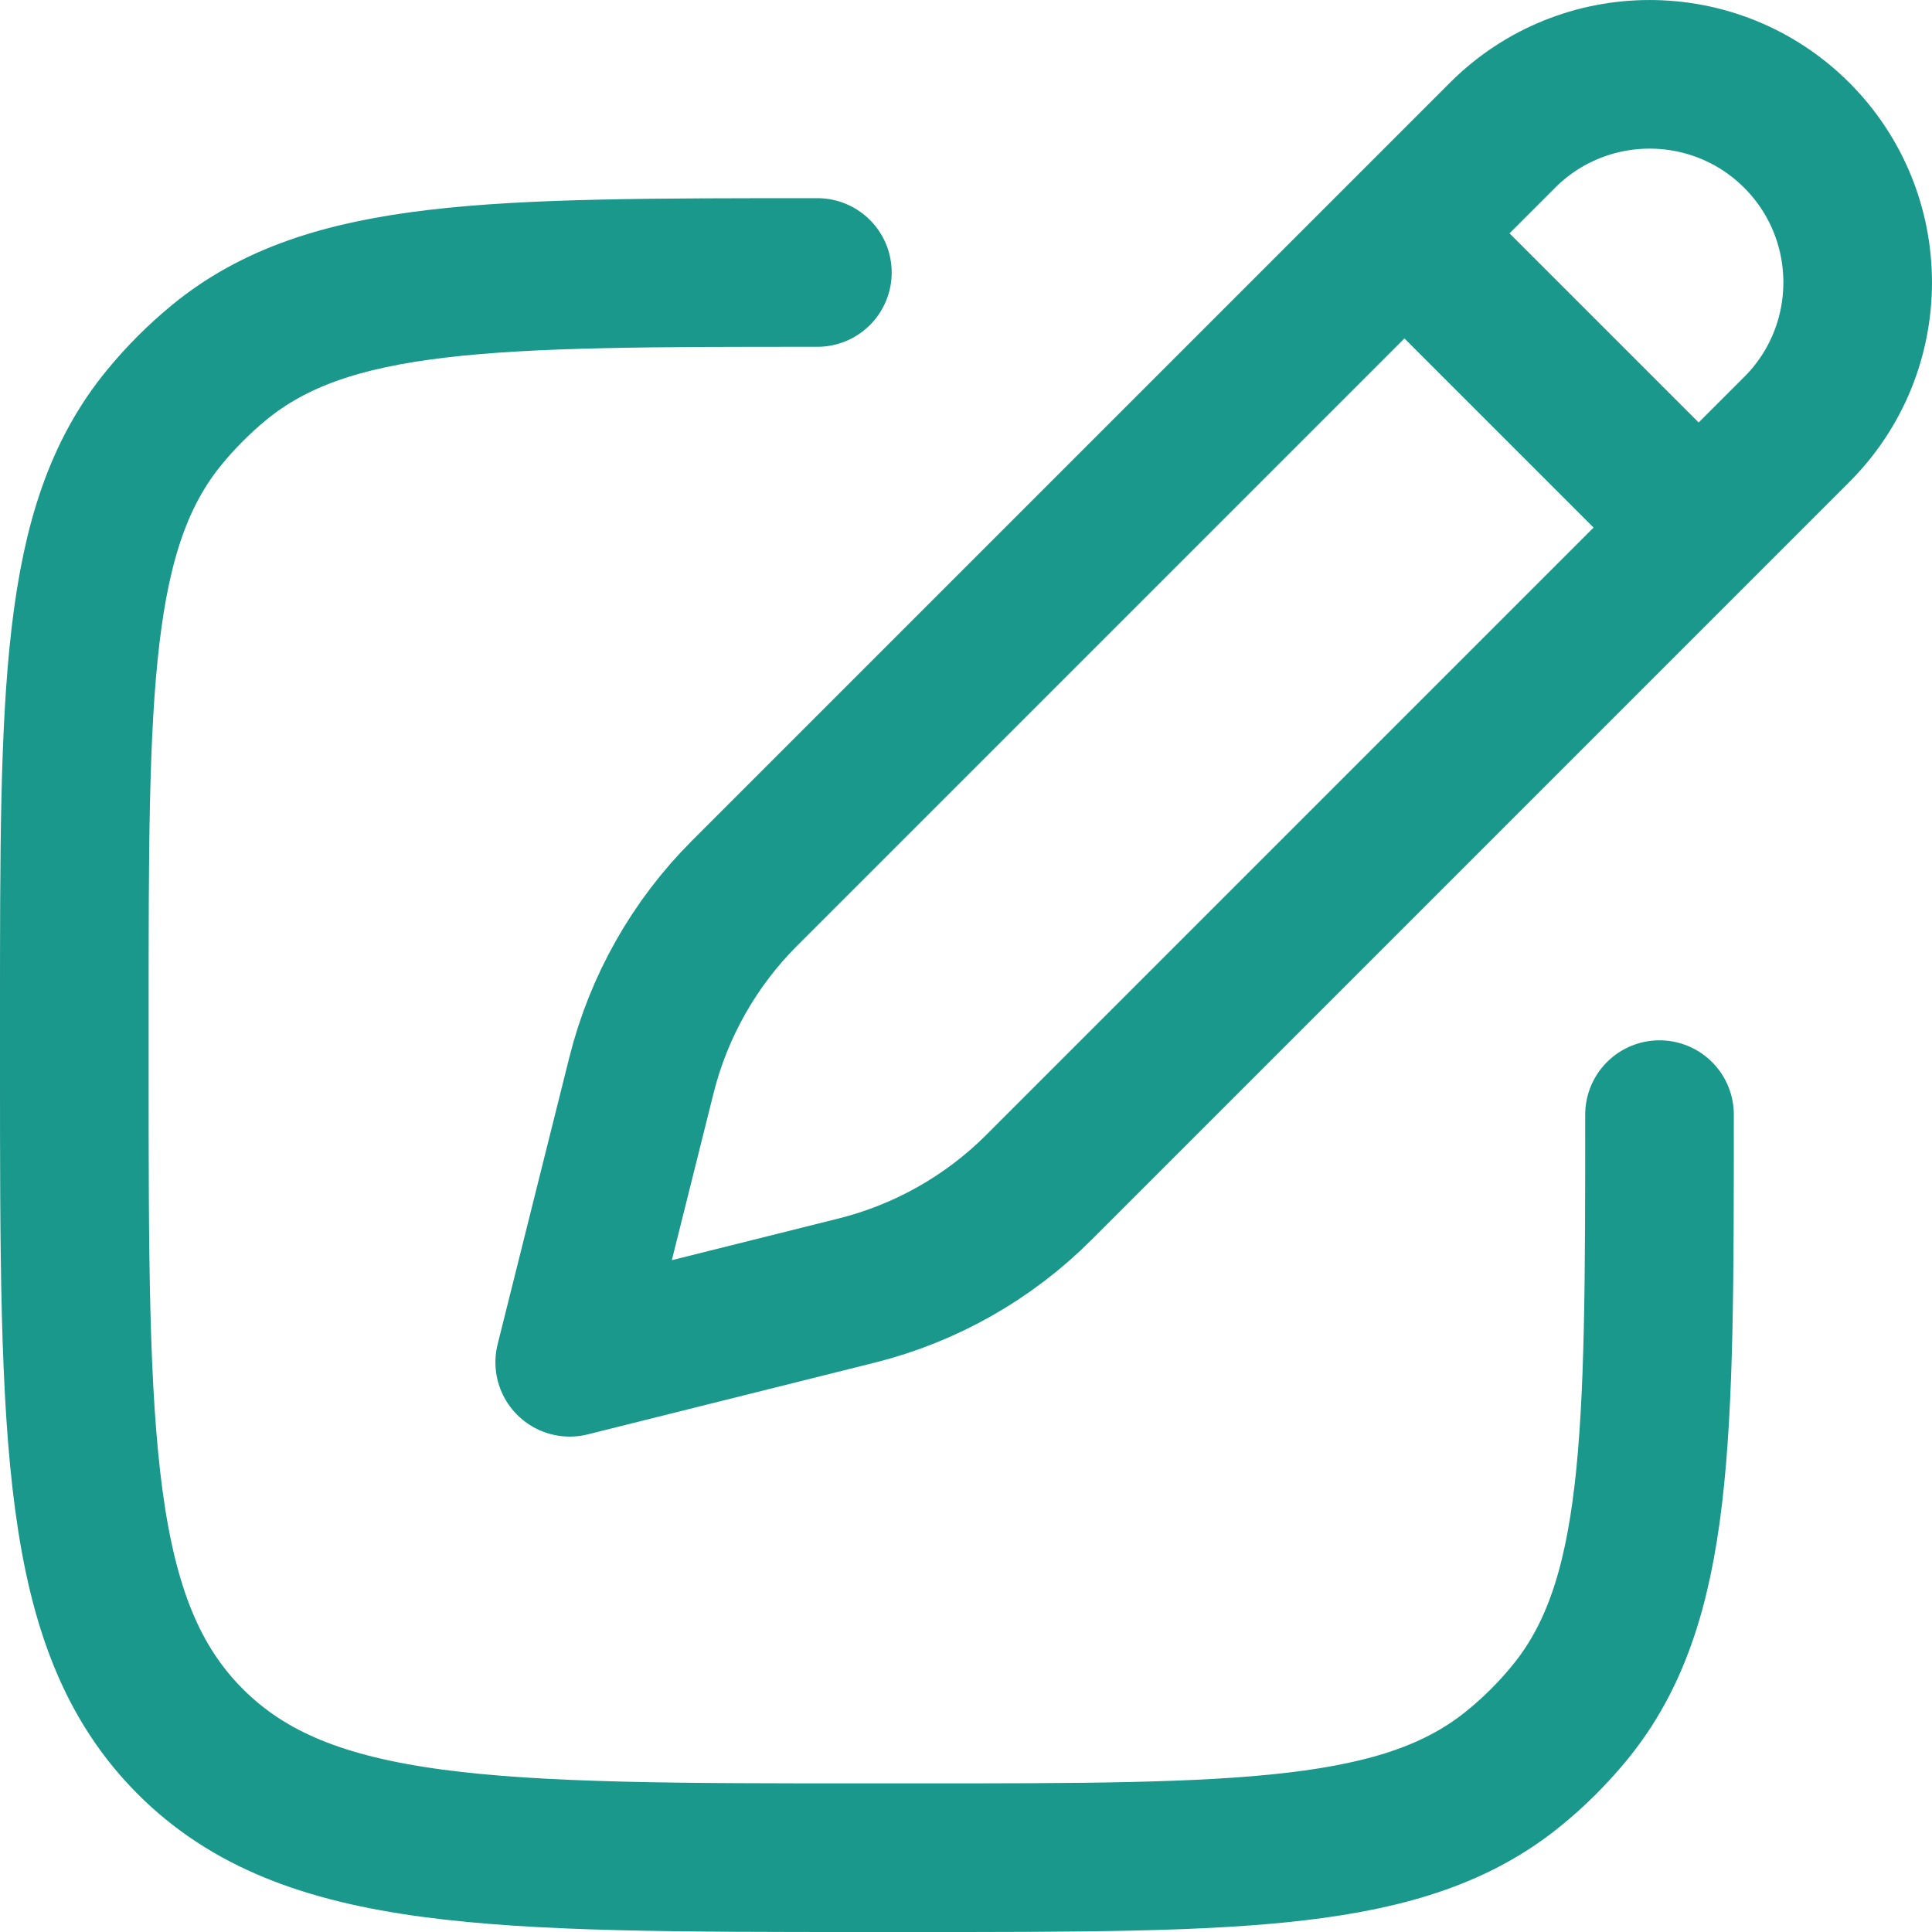 <svg width="26" height="26" viewBox="0 0 26 26" fill="none" xmlns="http://www.w3.org/2000/svg">
<path d="M18.9 3.14L20.22 1.82C21.314 0.727 23.086 0.727 24.18 1.82C25.273 2.914 25.273 4.687 24.18 5.78L22.86 7.1M18.9 3.14L10.021 12.019C9.344 12.696 8.864 13.544 8.632 14.472L7.667 18.333L11.528 17.368C12.456 17.136 13.304 16.656 13.981 15.979L22.86 7.1M18.9 3.14L22.86 7.1" stroke="#19988B" stroke-width="2" stroke-linejoin="round"/>
<path d="M22.333 15C22.333 19.383 22.333 21.575 21.123 23.05C20.901 23.32 20.654 23.568 20.383 23.789C18.908 25 16.717 25 12.333 25H11.667C6.638 25 4.124 25 2.562 23.438C1 21.876 1 19.362 1 14.333V13.667C1 9.283 1 7.092 2.211 5.617C2.432 5.347 2.68 5.099 2.95 4.877C4.425 3.667 6.617 3.667 11 3.667" stroke="#19988B" stroke-width="2" stroke-linecap="round" stroke-linejoin="round"/>
</svg>
